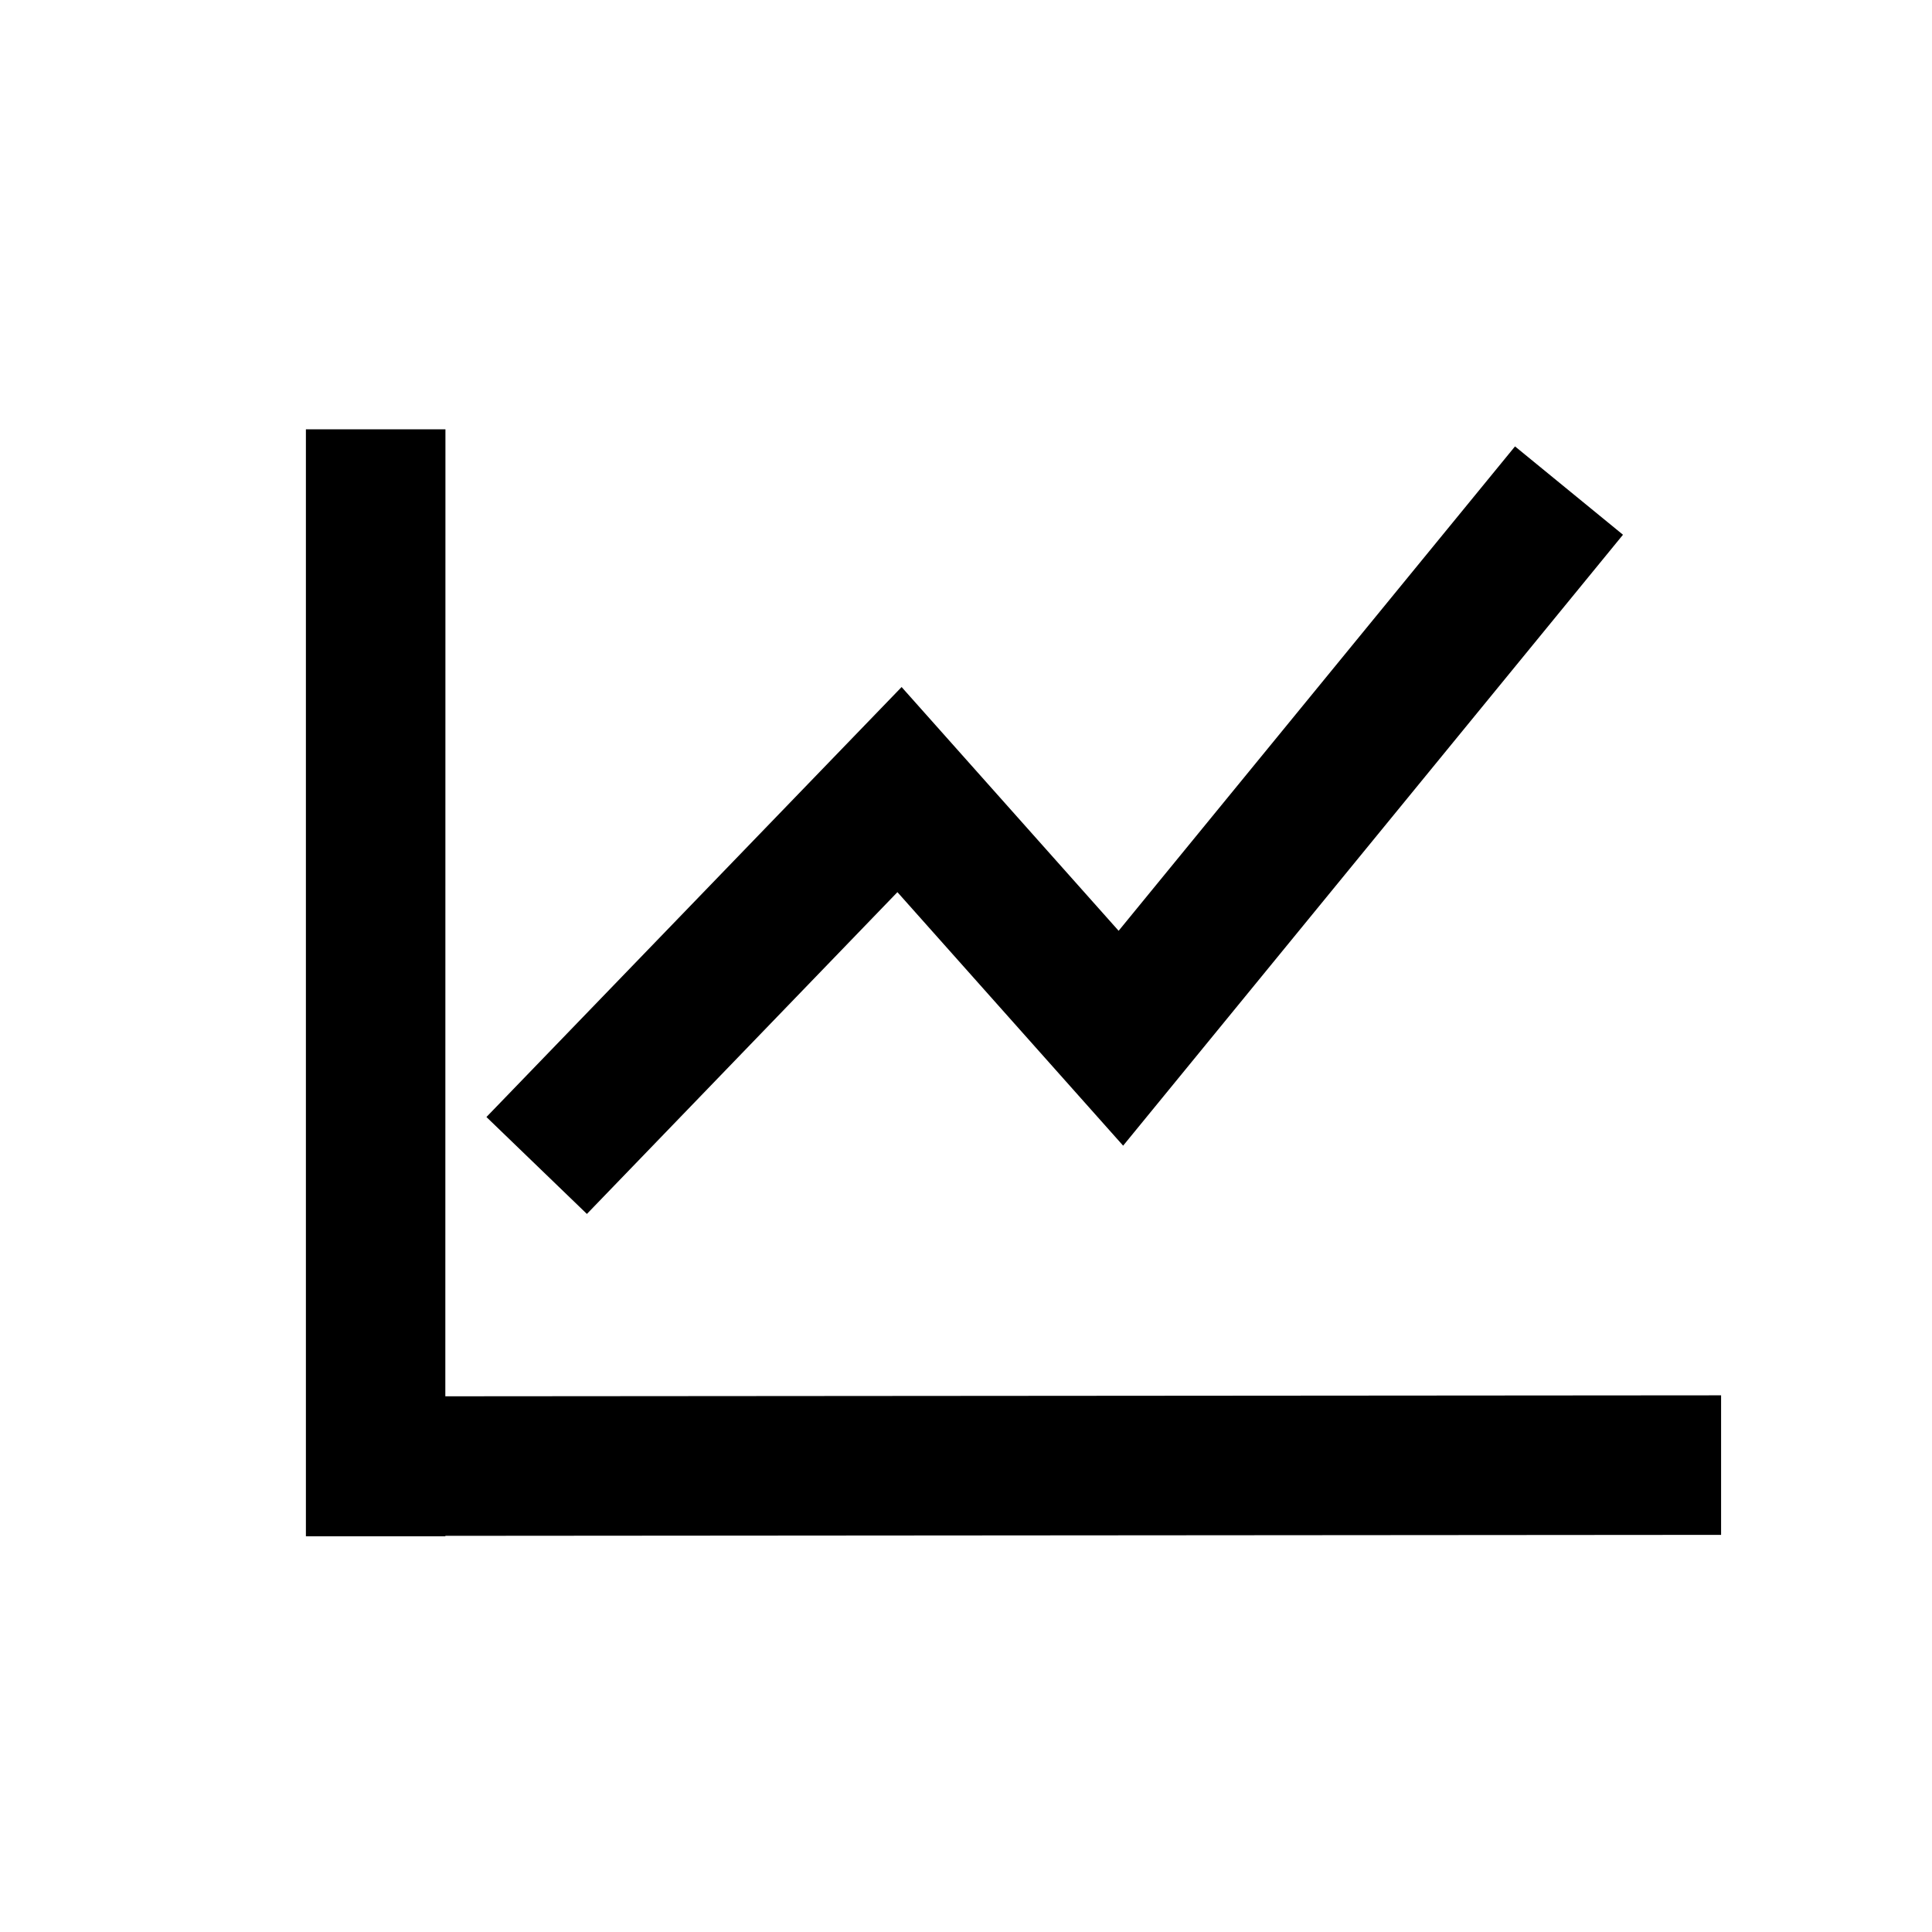 <?xml version="1.0" standalone="no"?><!DOCTYPE svg PUBLIC "-//W3C//DTD SVG 1.1//EN" "http://www.w3.org/Graphics/SVG/1.1/DTD/svg11.dtd"><svg t="1601993522617" class="icon" viewBox="0 0 1024 1024" version="1.1" xmlns="http://www.w3.org/2000/svg" p-id="19176" xmlns:xlink="http://www.w3.org/1999/xlink" width="200" height="200"><defs><style type="text/css"></style></defs><path d="M236.089 227.556l-0.057 512.512L912.213 739.556v73.956l-676.181 0.512 0.057 0.228h-73.956V227.556h73.956z" p-id="19177"></path><path d="M802.987 236.601l57.23 46.82-264.932 323.812-119.637-134.372-164.58 170.553-53.248-51.371L477.867 364.146l115.029 129.195z" p-id="19178"></path></svg>
